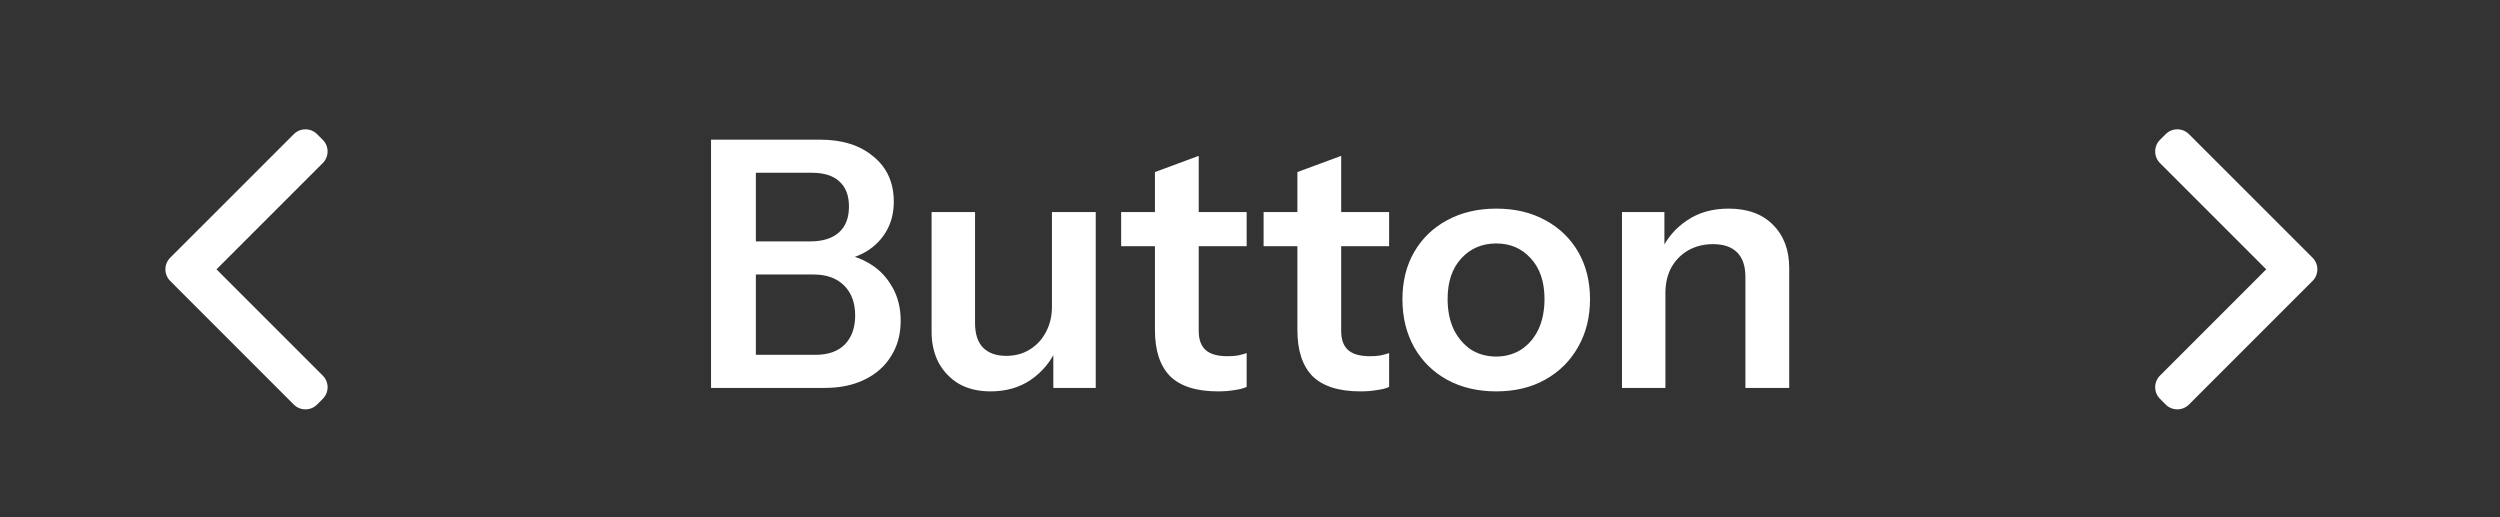 <svg width="116" height="24" viewBox="0 0 116 24" fill="none" xmlns="http://www.w3.org/2000/svg">
<rect x="0" y="0" width="116" height="24" fill="#333333" stroke="none"/>
<path d="M13.633 6.224C13.931 5.926 14.414 5.926 14.711 6.224L14.977 6.488C15.275 6.786 15.274 7.269 14.977 7.567L10.046 12.497L14.977 17.428C15.275 17.726 15.275 18.208 14.977 18.506L14.711 18.772C14.414 19.069 13.931 19.069 13.633 18.772L7.898 13.036C7.601 12.739 7.6 12.256 7.898 11.958L13.633 6.224Z" fill="white"/>
<path d="M34.624 18V16.464H37.84C38.427 16.464 38.88 16.304 39.2 15.984C39.52 15.653 39.68 15.205 39.68 14.64C39.68 14.053 39.509 13.589 39.168 13.248C38.827 12.907 38.352 12.736 37.744 12.736H34.624V11.2H37.6C38.176 11.2 38.619 11.061 38.928 10.784C39.237 10.507 39.392 10.107 39.392 9.584C39.392 9.072 39.243 8.683 38.944 8.416C38.656 8.149 38.229 8.016 37.664 8.016H34.624V6.48H38.048C39.083 6.48 39.909 6.741 40.528 7.264C41.157 7.776 41.472 8.475 41.472 9.36C41.472 9.915 41.339 10.4 41.072 10.816C40.816 11.221 40.469 11.536 40.032 11.76C39.595 11.984 39.099 12.096 38.544 12.096L38.624 11.76C39.211 11.76 39.744 11.893 40.224 12.16C40.704 12.416 41.083 12.779 41.36 13.248C41.648 13.717 41.792 14.261 41.792 14.88C41.792 15.509 41.643 16.059 41.344 16.528C41.056 16.997 40.645 17.36 40.112 17.616C39.589 17.872 38.971 18 38.256 18H34.624ZM32.992 18V6.48H35.072V18H32.992ZM45.962 18.16C45.397 18.16 44.906 18.043 44.49 17.808C44.085 17.563 43.77 17.232 43.546 16.816C43.333 16.4 43.226 15.931 43.226 15.408V9.84H45.242V14.992C45.242 15.493 45.365 15.872 45.61 16.128C45.866 16.384 46.223 16.512 46.682 16.512C47.098 16.512 47.461 16.416 47.77 16.224C48.09 16.032 48.341 15.765 48.522 15.424C48.714 15.072 48.81 14.677 48.81 14.24L49.018 16.192C48.751 16.789 48.351 17.269 47.818 17.632C47.295 17.984 46.677 18.16 45.962 18.16ZM48.874 18V16.08H48.81V9.84H50.842V18H48.874ZM56.517 18.16C55.515 18.16 54.773 17.925 54.293 17.456C53.824 16.976 53.589 16.261 53.589 15.312V7.984L55.621 7.232V15.36C55.621 15.755 55.728 16.048 55.941 16.24C56.155 16.432 56.491 16.528 56.949 16.528C57.131 16.528 57.291 16.517 57.429 16.496C57.579 16.464 57.717 16.427 57.845 16.384V17.952C57.717 18.016 57.536 18.064 57.301 18.096C57.067 18.139 56.805 18.16 56.517 18.16ZM52.021 11.424V9.84H57.845V11.424H52.021ZM63.127 18.16C62.124 18.16 61.383 17.925 60.903 17.456C60.433 16.976 60.199 16.261 60.199 15.312V7.984L62.231 7.232V15.36C62.231 15.755 62.337 16.048 62.551 16.24C62.764 16.432 63.1 16.528 63.559 16.528C63.74 16.528 63.9 16.517 64.039 16.496C64.188 16.464 64.327 16.427 64.455 16.384V17.952C64.327 18.016 64.145 18.064 63.911 18.096C63.676 18.139 63.415 18.16 63.127 18.16ZM58.631 11.424V9.84H64.455V11.424H58.631ZM69.425 18.16C68.561 18.16 67.798 17.979 67.137 17.616C66.486 17.253 65.979 16.752 65.617 16.112C65.254 15.461 65.073 14.72 65.073 13.888C65.073 13.056 65.254 12.325 65.617 11.696C65.979 11.067 66.486 10.576 67.137 10.224C67.798 9.861 68.561 9.68 69.425 9.68C70.299 9.68 71.062 9.861 71.713 10.224C72.363 10.576 72.87 11.067 73.233 11.696C73.595 12.325 73.777 13.056 73.777 13.888C73.777 14.72 73.59 15.461 73.217 16.112C72.854 16.752 72.347 17.253 71.697 17.616C71.046 17.979 70.289 18.16 69.425 18.16ZM69.425 16.544C69.851 16.544 70.235 16.437 70.577 16.224C70.918 16 71.185 15.691 71.377 15.296C71.569 14.891 71.665 14.416 71.665 13.872C71.665 13.072 71.451 12.443 71.025 11.984C70.609 11.525 70.075 11.296 69.425 11.296C68.774 11.296 68.235 11.525 67.809 11.984C67.382 12.443 67.169 13.072 67.169 13.872C67.169 14.416 67.265 14.891 67.457 15.296C67.659 15.691 67.926 16 68.257 16.224C68.598 16.437 68.987 16.544 69.425 16.544ZM75.26 18V9.84H77.228V11.76H77.275V18H75.26ZM80.987 18V12.848C80.987 12.347 80.859 11.968 80.603 11.712C80.347 11.456 79.974 11.328 79.484 11.328C79.057 11.328 78.673 11.424 78.332 11.616C78.001 11.808 77.74 12.075 77.547 12.416C77.366 12.757 77.275 13.152 77.275 13.6L77.067 11.648C77.345 11.051 77.75 10.576 78.284 10.224C78.817 9.861 79.457 9.68 80.204 9.68C81.089 9.68 81.777 9.931 82.267 10.432C82.769 10.933 83.019 11.6 83.019 12.432V18H80.987Z" fill="white"/>
<path d="M100.488 6.224C100.786 5.926 101.27 5.926 101.567 6.224L107.302 11.958C107.6 12.256 107.6 12.739 107.302 13.037L101.567 18.771C101.27 19.069 100.786 19.069 100.488 18.771L100.224 18.506C99.926 18.208 99.926 17.725 100.224 17.428L105.154 12.497L100.224 7.567C99.926 7.269 99.926 6.786 100.224 6.488L100.488 6.224ZM100.92 6.21L100.921 6.211L100.92 6.21ZM101.136 6.211L101.135 6.21L101.136 6.211Z" fill="white"/>
</svg>
